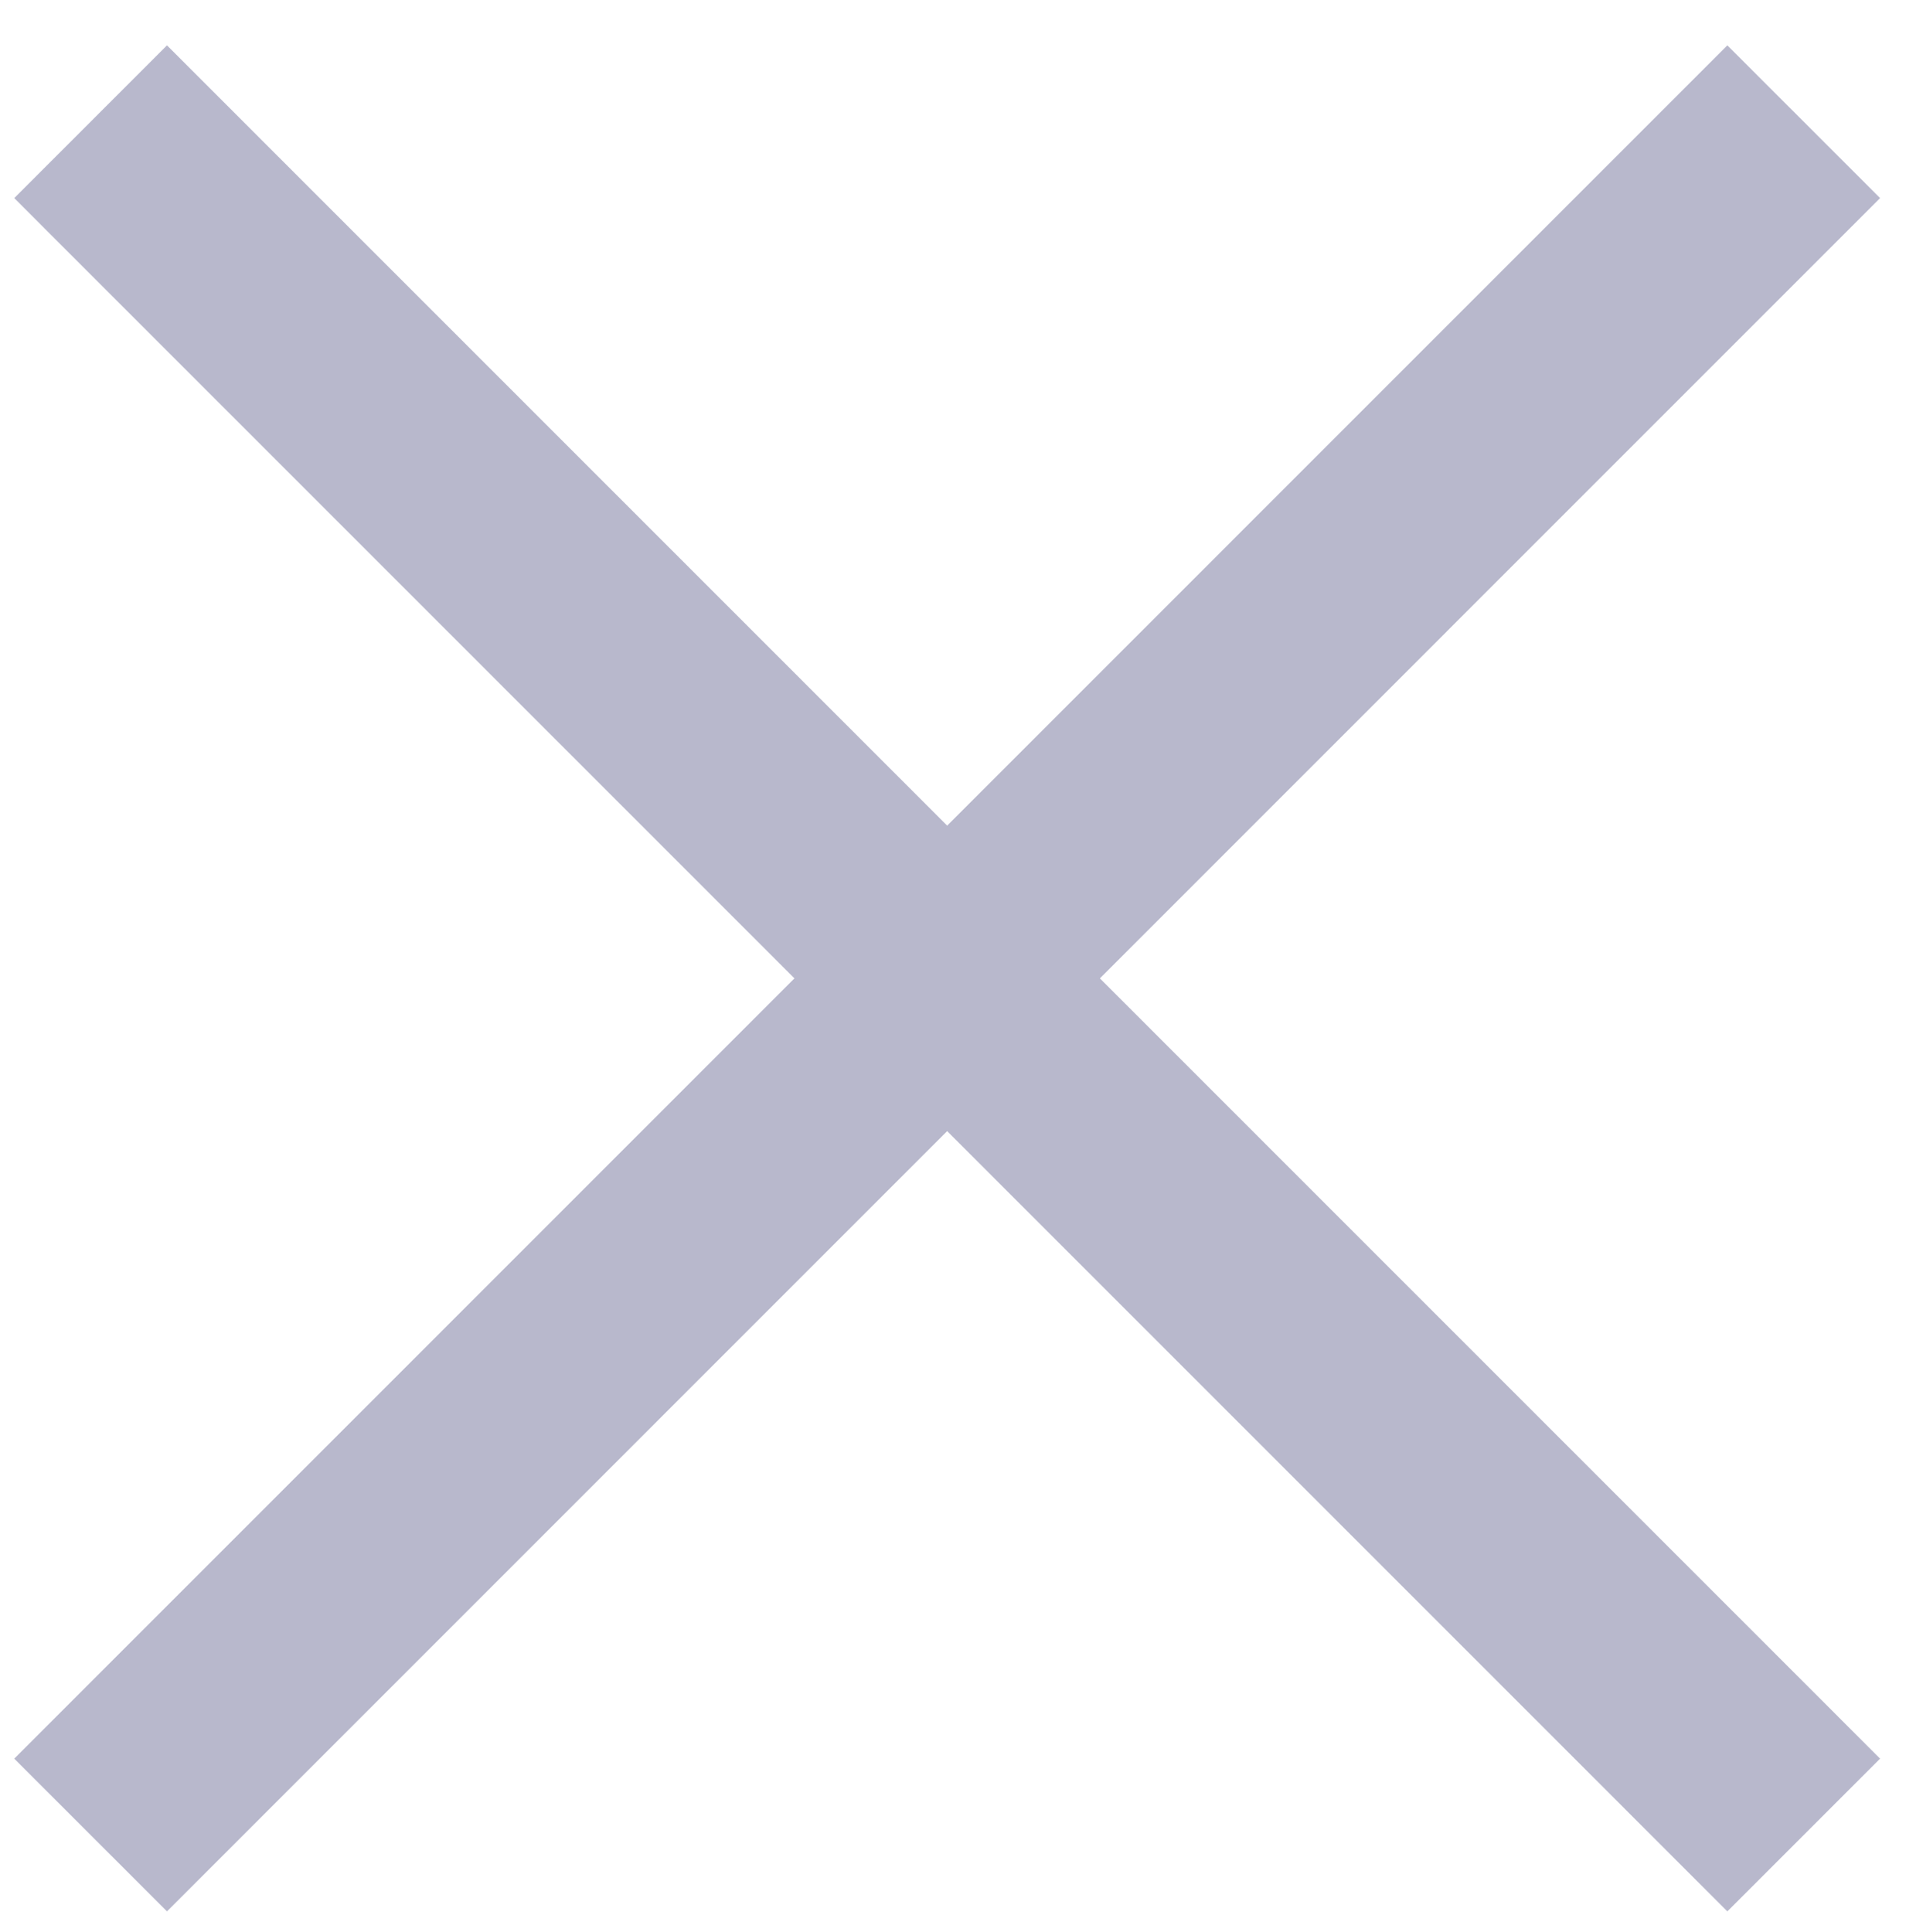 <?xml version="1.0" encoding="utf-8"?>
<!-- Generator: Adobe Illustrator 16.0.0, SVG Export Plug-In . SVG Version: 6.00 Build 0)  -->
<!DOCTYPE svg PUBLIC "-//W3C//DTD SVG 1.1//EN" "http://www.w3.org/Graphics/SVG/1.1/DTD/svg11.dtd">
<svg version="1.1" id="Layer_1" xmlns="http://www.w3.org/2000/svg" xmlns:xlink="http://www.w3.org/1999/xlink" x="0px" y="0px"
	 width="17.648px" height="17.887px" viewBox="0 0 17.648 17.887" enable-background="new 0 0 17.648 17.887" xml:space="preserve">
<g>
	<g>
		<line fill="#FFFFFF" stroke="#B8B8CC" stroke-width="2" stroke-miterlimit="10" x1="0.839" y1="1.127" x2="16.701" y2="16.99"/>
		<line fill="#FFFFFF" stroke="#B8B8CC" stroke-width="2" stroke-miterlimit="10" x1="0.839" y1="16.99" x2="16.701" y2="1.127"/>
	</g>
</g>
</svg>
